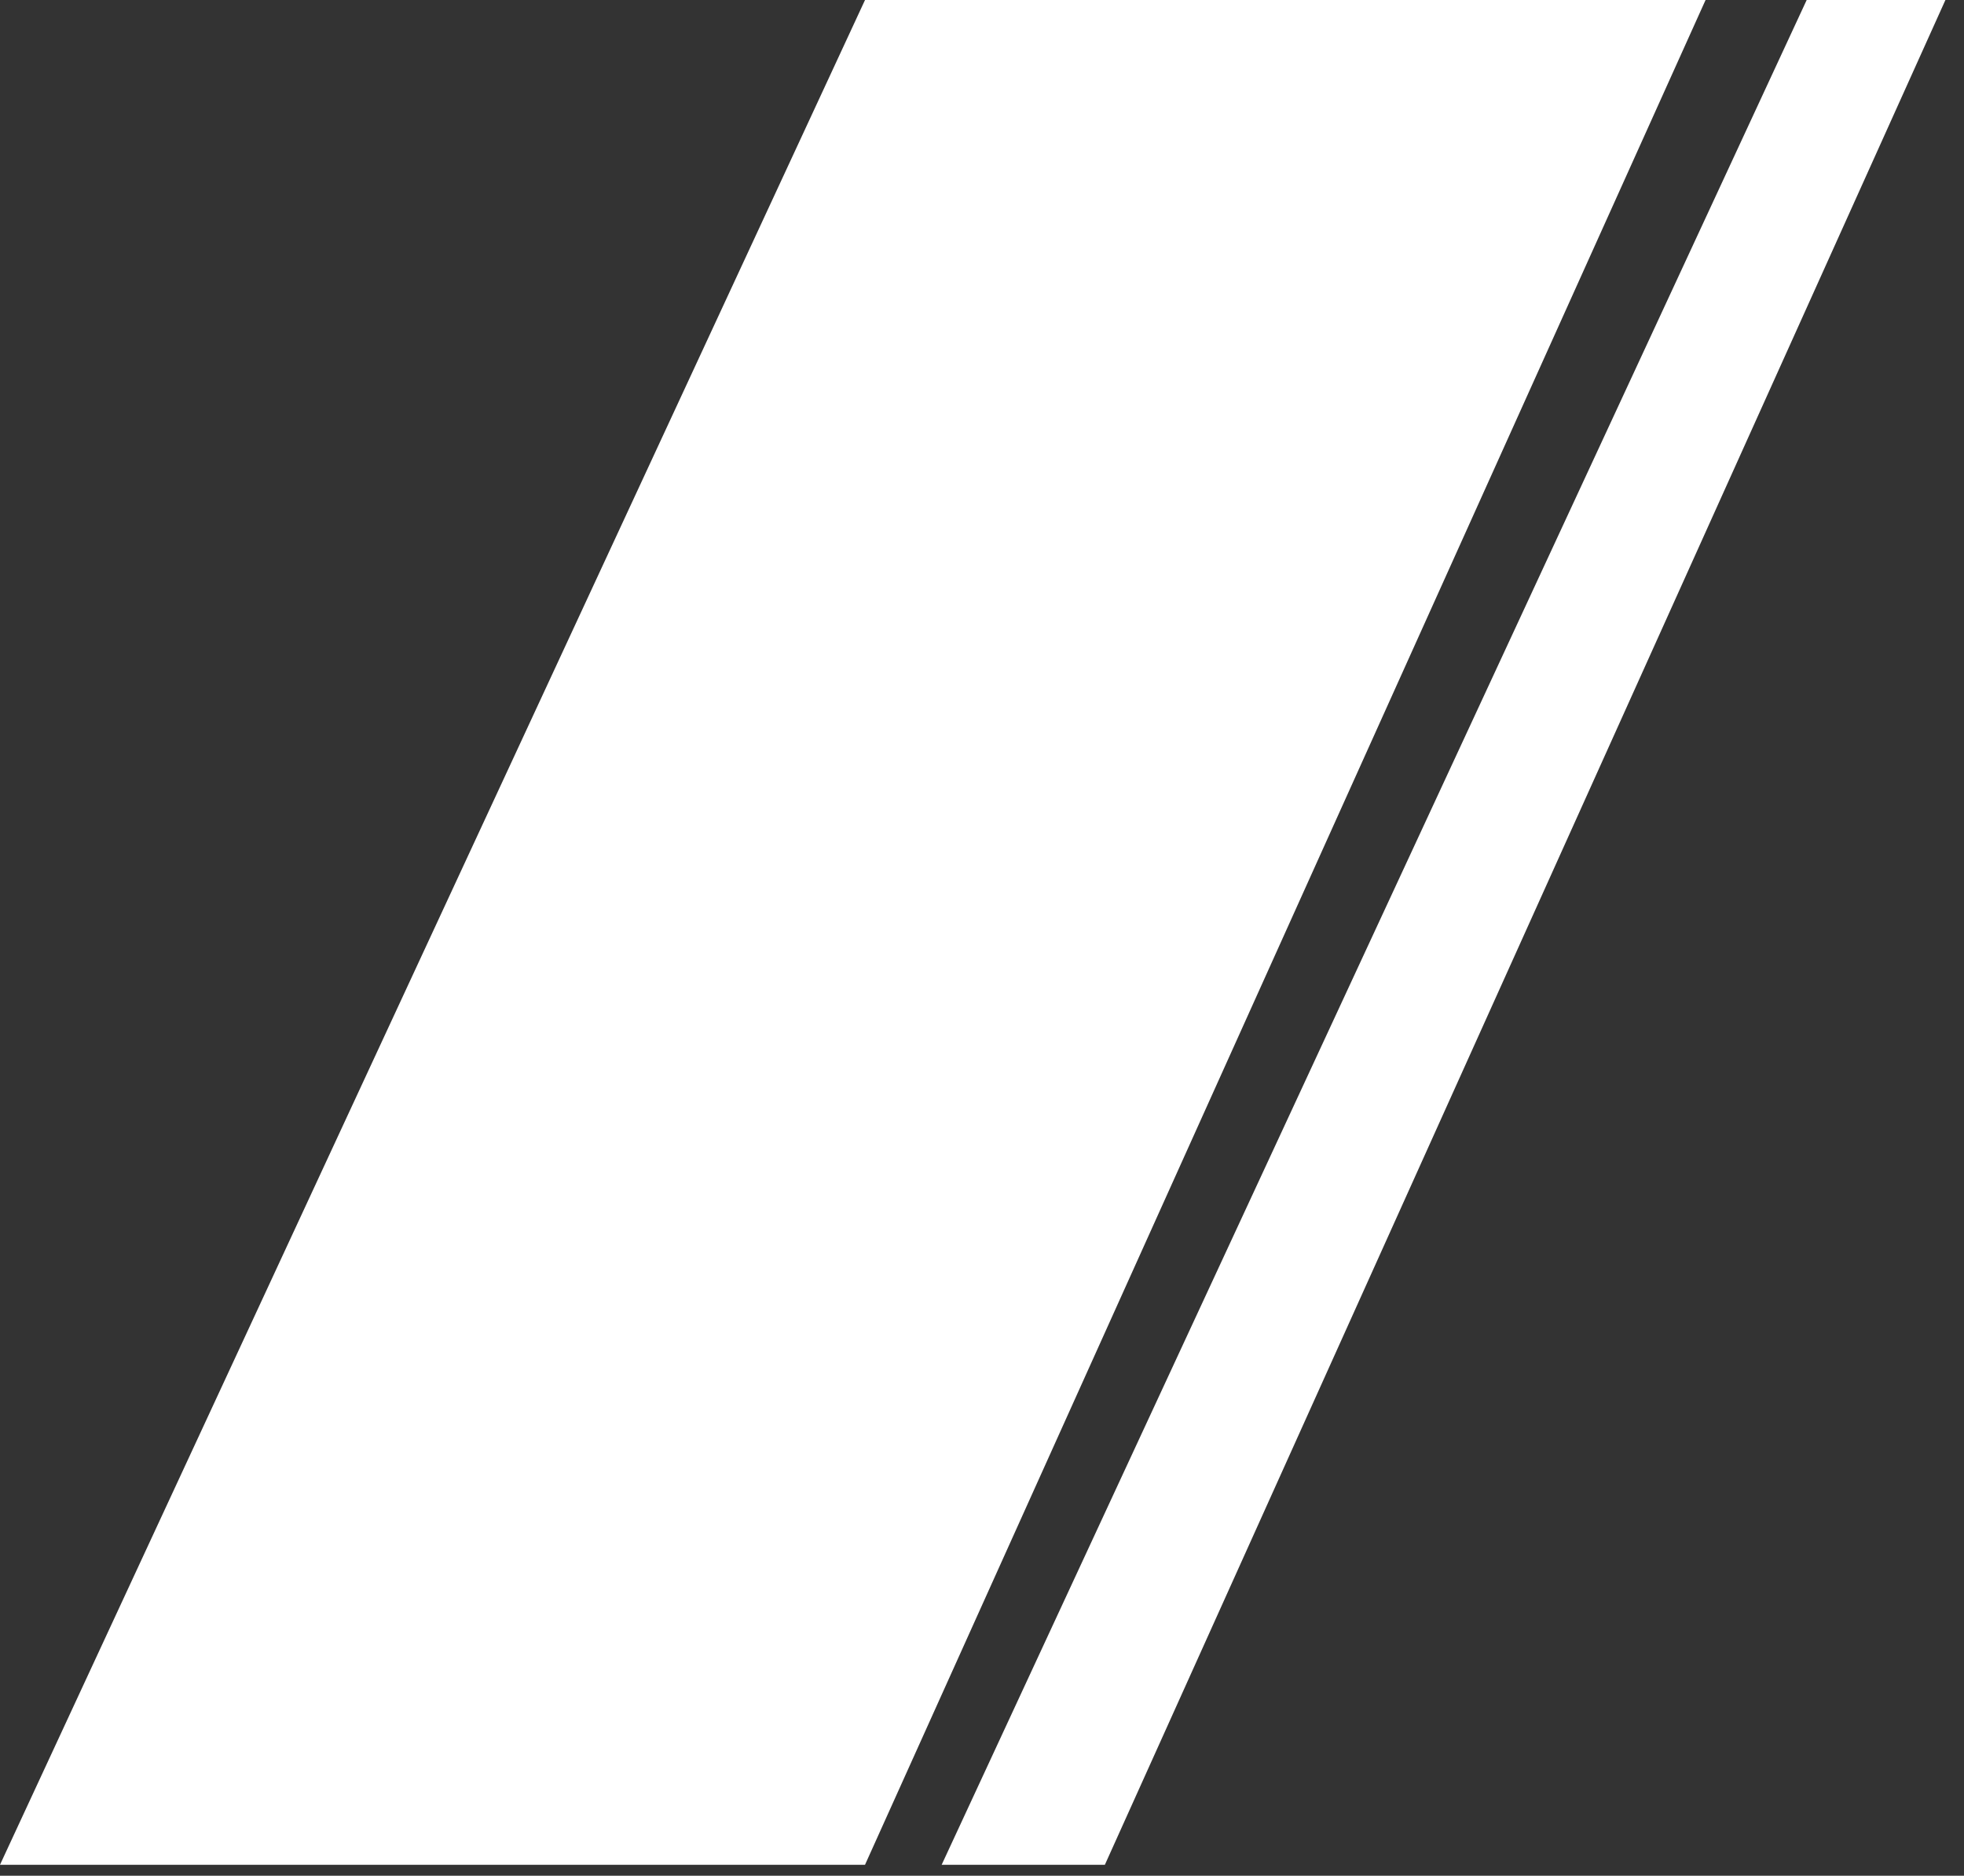 <svg width="89" height="85" viewBox="0 0 89 85" fill="none" xmlns="http://www.w3.org/2000/svg">
<rect x="0" y="0" width="89" height="85" fill="#333333" stroke="none"/>
<g style="mix-blend-mode:soft-light">
<path d="M77.289 0H39.199L0 84.504H39.199L77.289 0Z" fill="white"/>
</g>
<g style="mix-blend-mode:soft-light">
<path d="M88.158 0H81.871L42.672 84.504H50.068L88.158 0Z" fill="white"/>
</g>
</svg>
